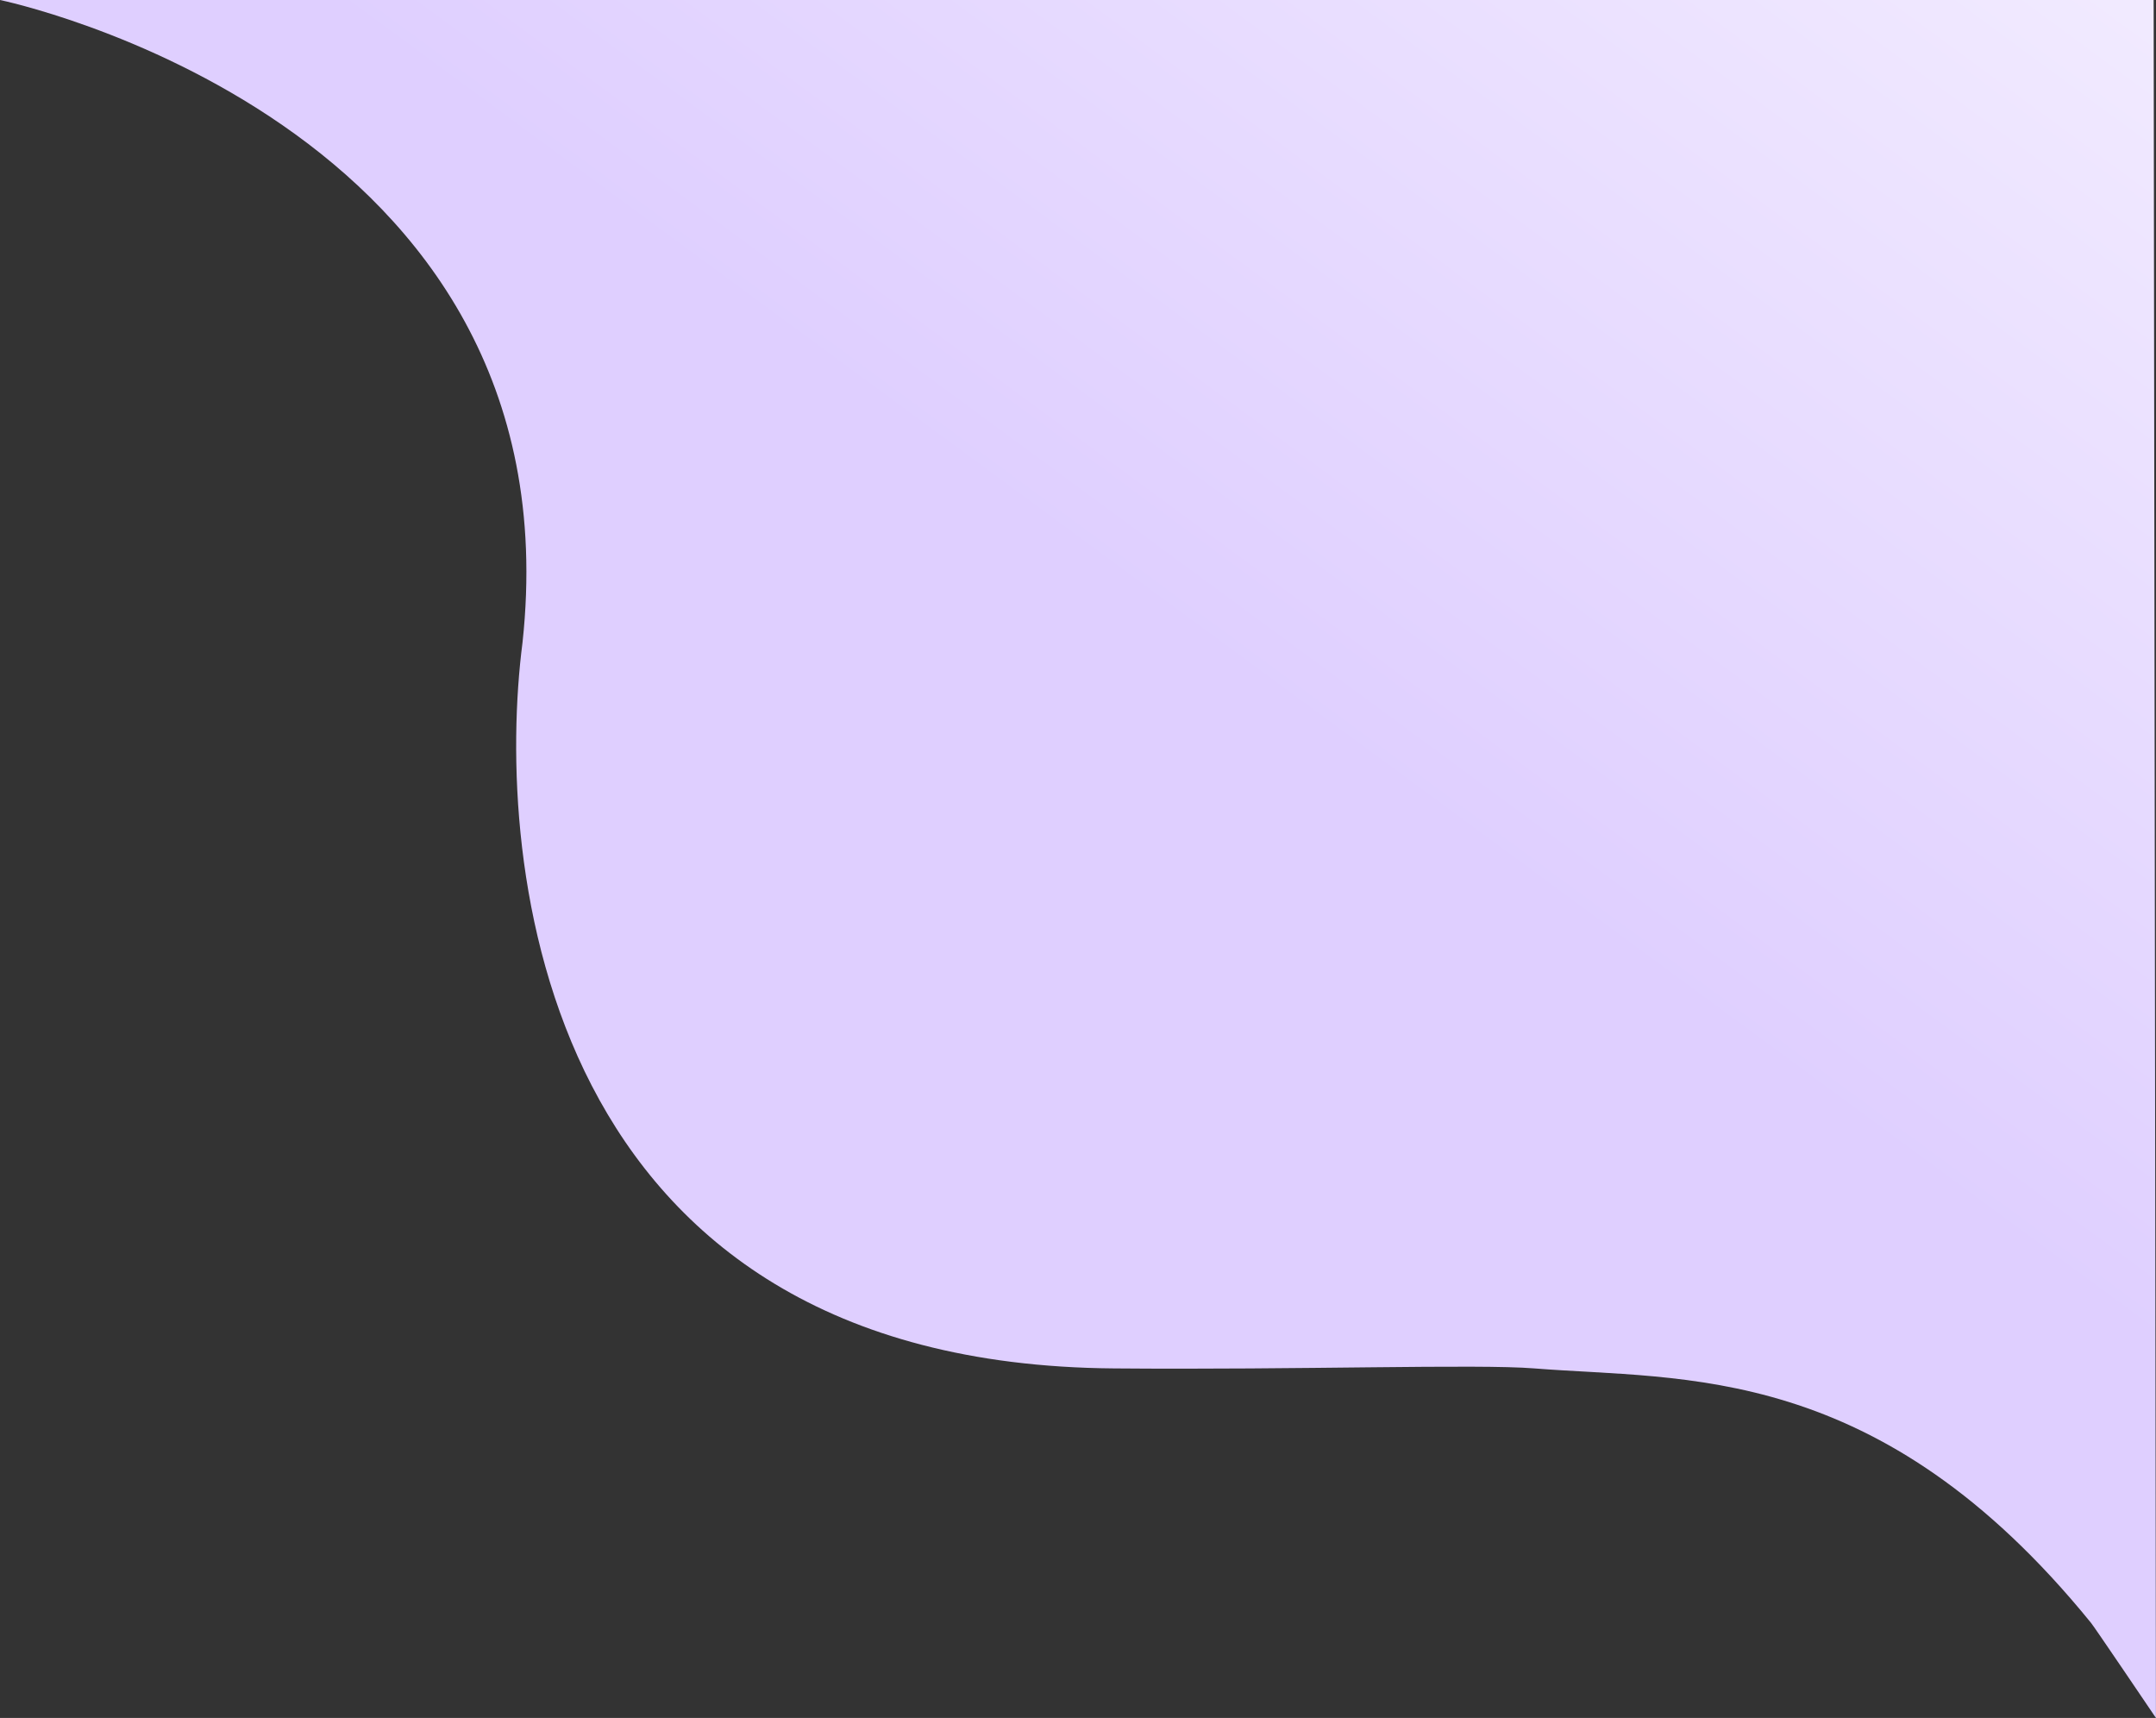 <svg xmlns="http://www.w3.org/2000/svg" xmlns:xlink="http://www.w3.org/1999/xlink" width="146.891" height="117.039" viewBox="0 0 146.891 117.039"><rect x="0" y="0" width="146.891" height="117.039" fill="#333333" stroke="none"/><defs><linearGradient id="a" x1="1.276" y1="-0.329" x2="0.588" y2="0.408" gradientUnits="objectBoundingBox"><stop offset="0" stop-color="#fff"/><stop offset="1" stop-color="#dfcfff"/></linearGradient></defs><path d="M228.022,0s39.451,8.147,35.6,43.772c-1.924,14.881,1.082,49.153,40.285,49.454,12.7.109,24.738-.313,28.65,0,10.161.813,23.449-.481,37.924,17.33.08.054,4.428,6.483,4.428,6.483L374.752,0Z" transform="translate(-228.022)" fill="url(#a)"/></svg>